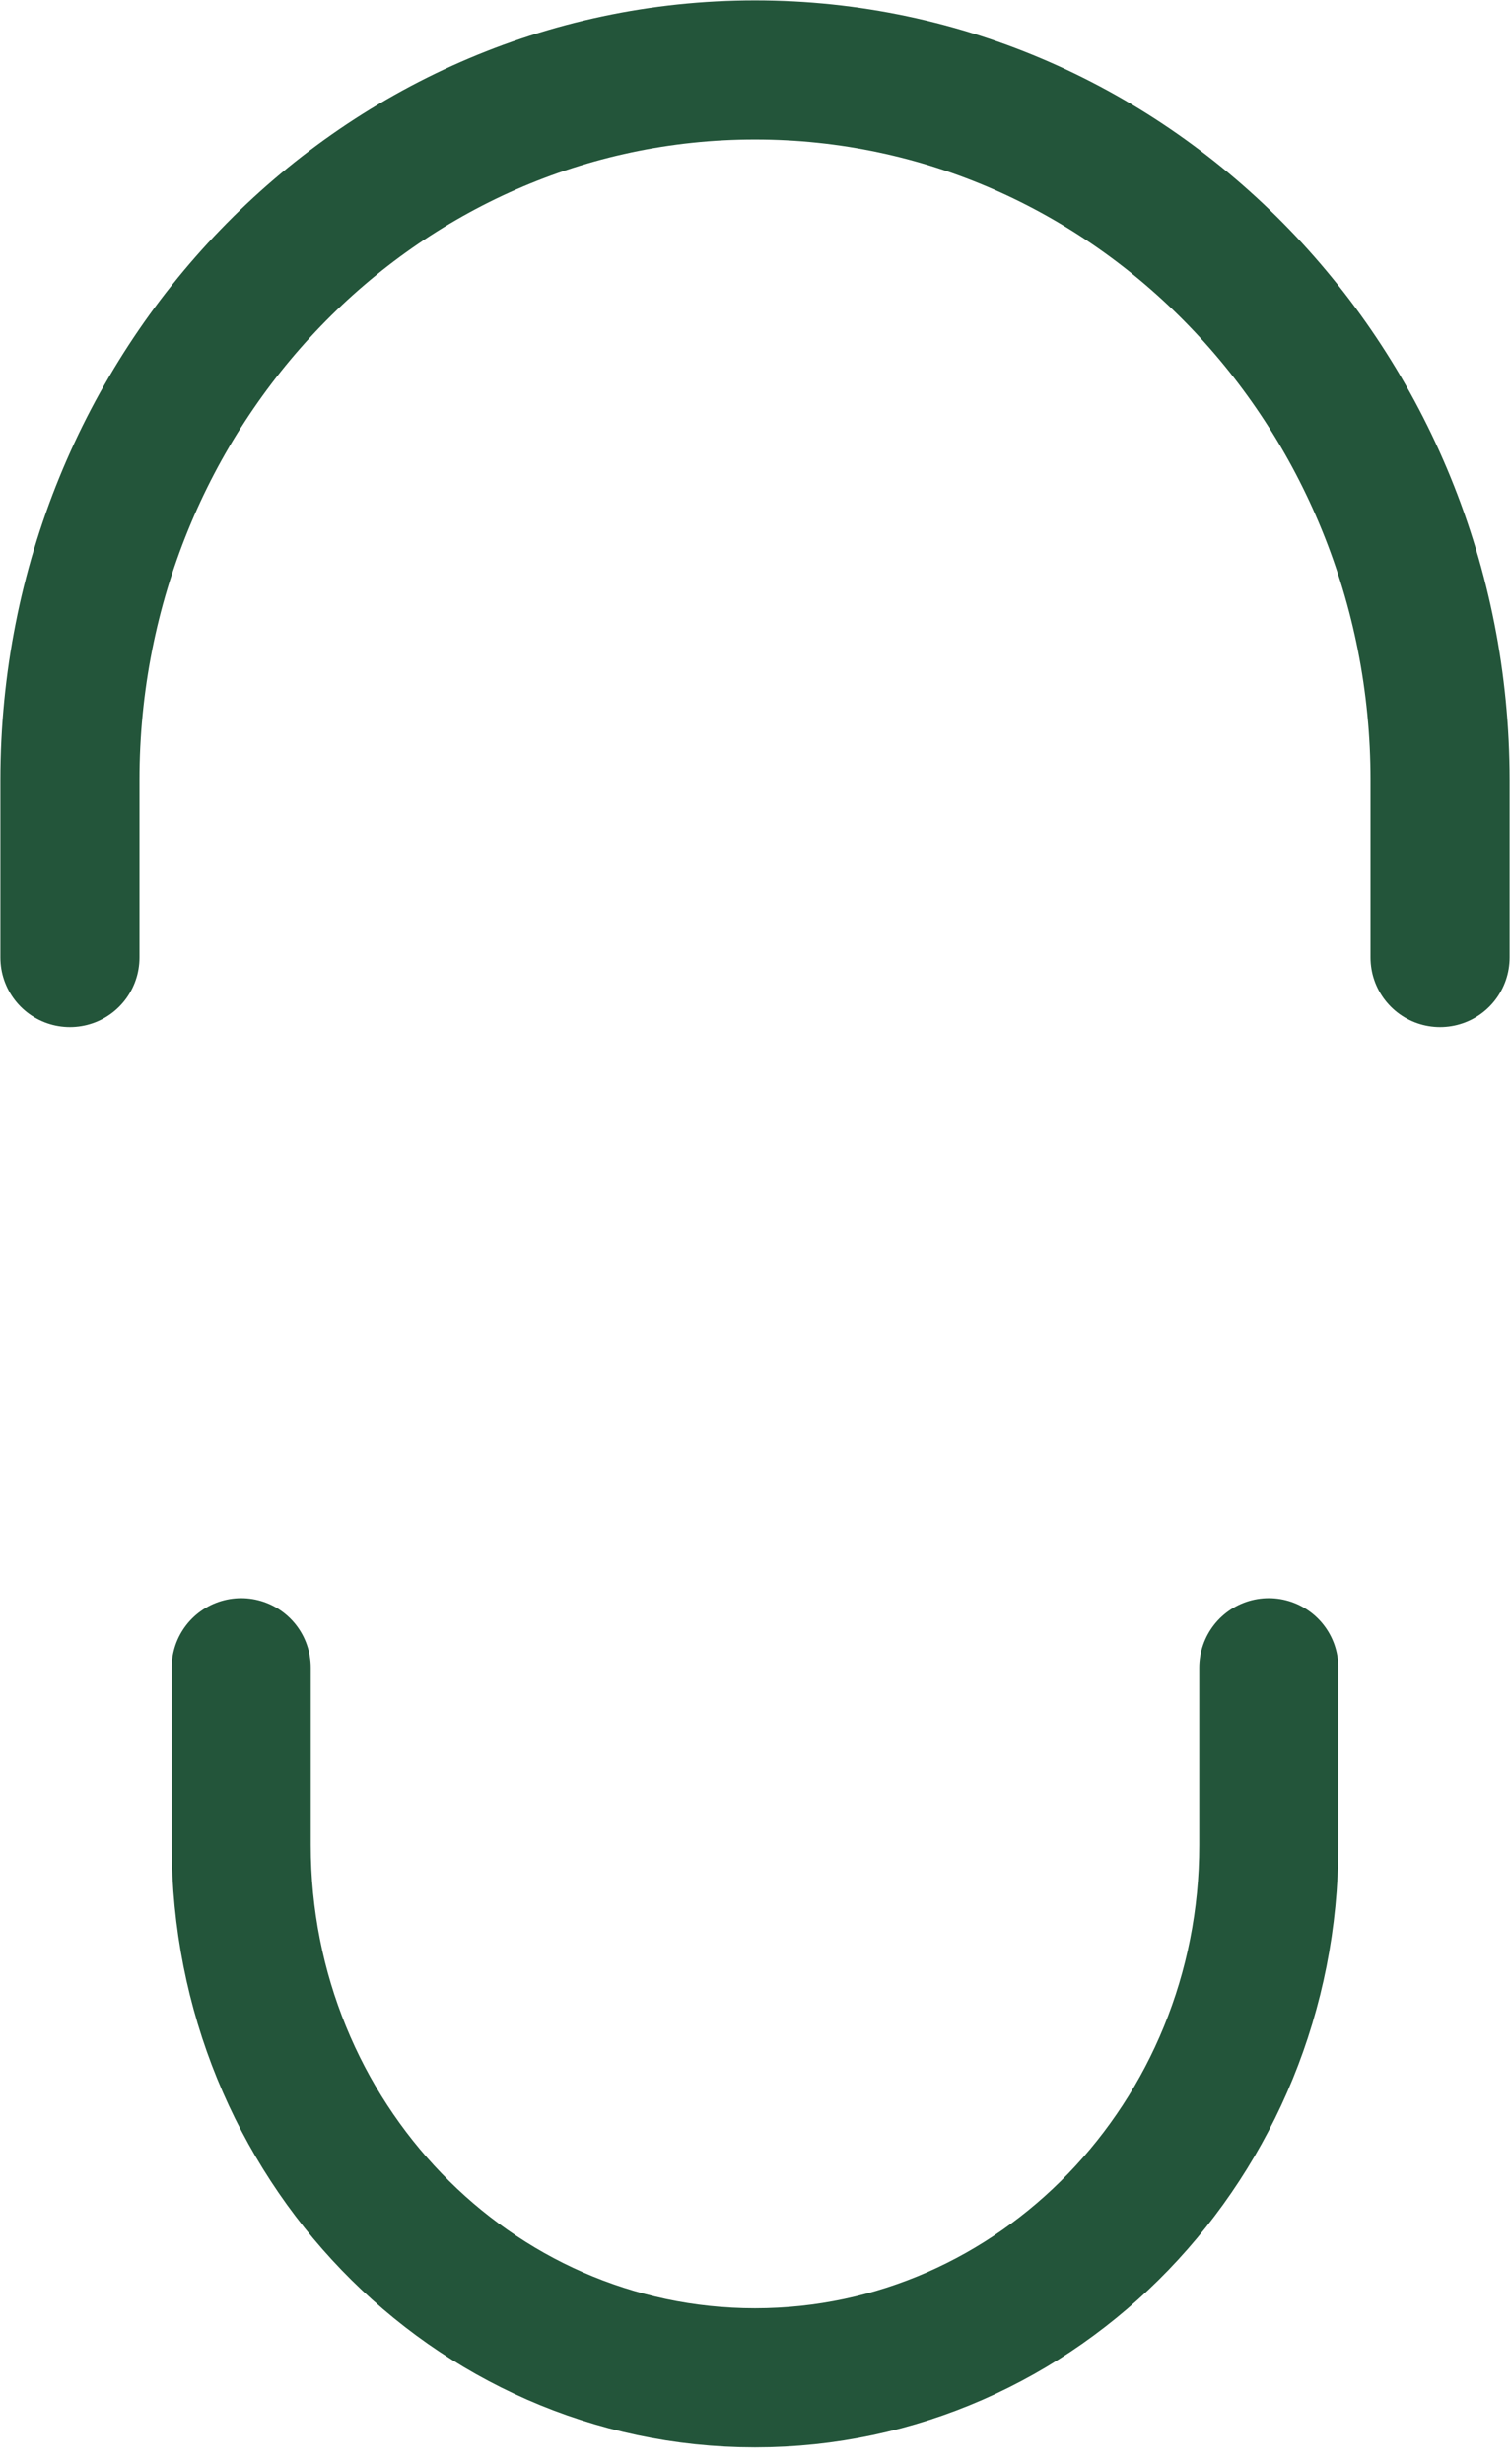 <svg width="19" height="31" viewBox="0 0 19 31" fill="none" xmlns="http://www.w3.org/2000/svg">
<path d="M0.88 12.048V9.814C0.88 4.88 4.739 0.88 9.5 0.88C14.261 0.88 18.12 4.88 18.12 9.814V12.048M3.035 20.982V23.215C3.035 26.916 5.929 29.916 9.5 29.916C13.071 29.916 15.965 26.916 15.965 23.215V20.982" stroke="#23553A" stroke-width="1.75" stroke-linecap="round" stroke-linejoin="round"/>
</svg>
